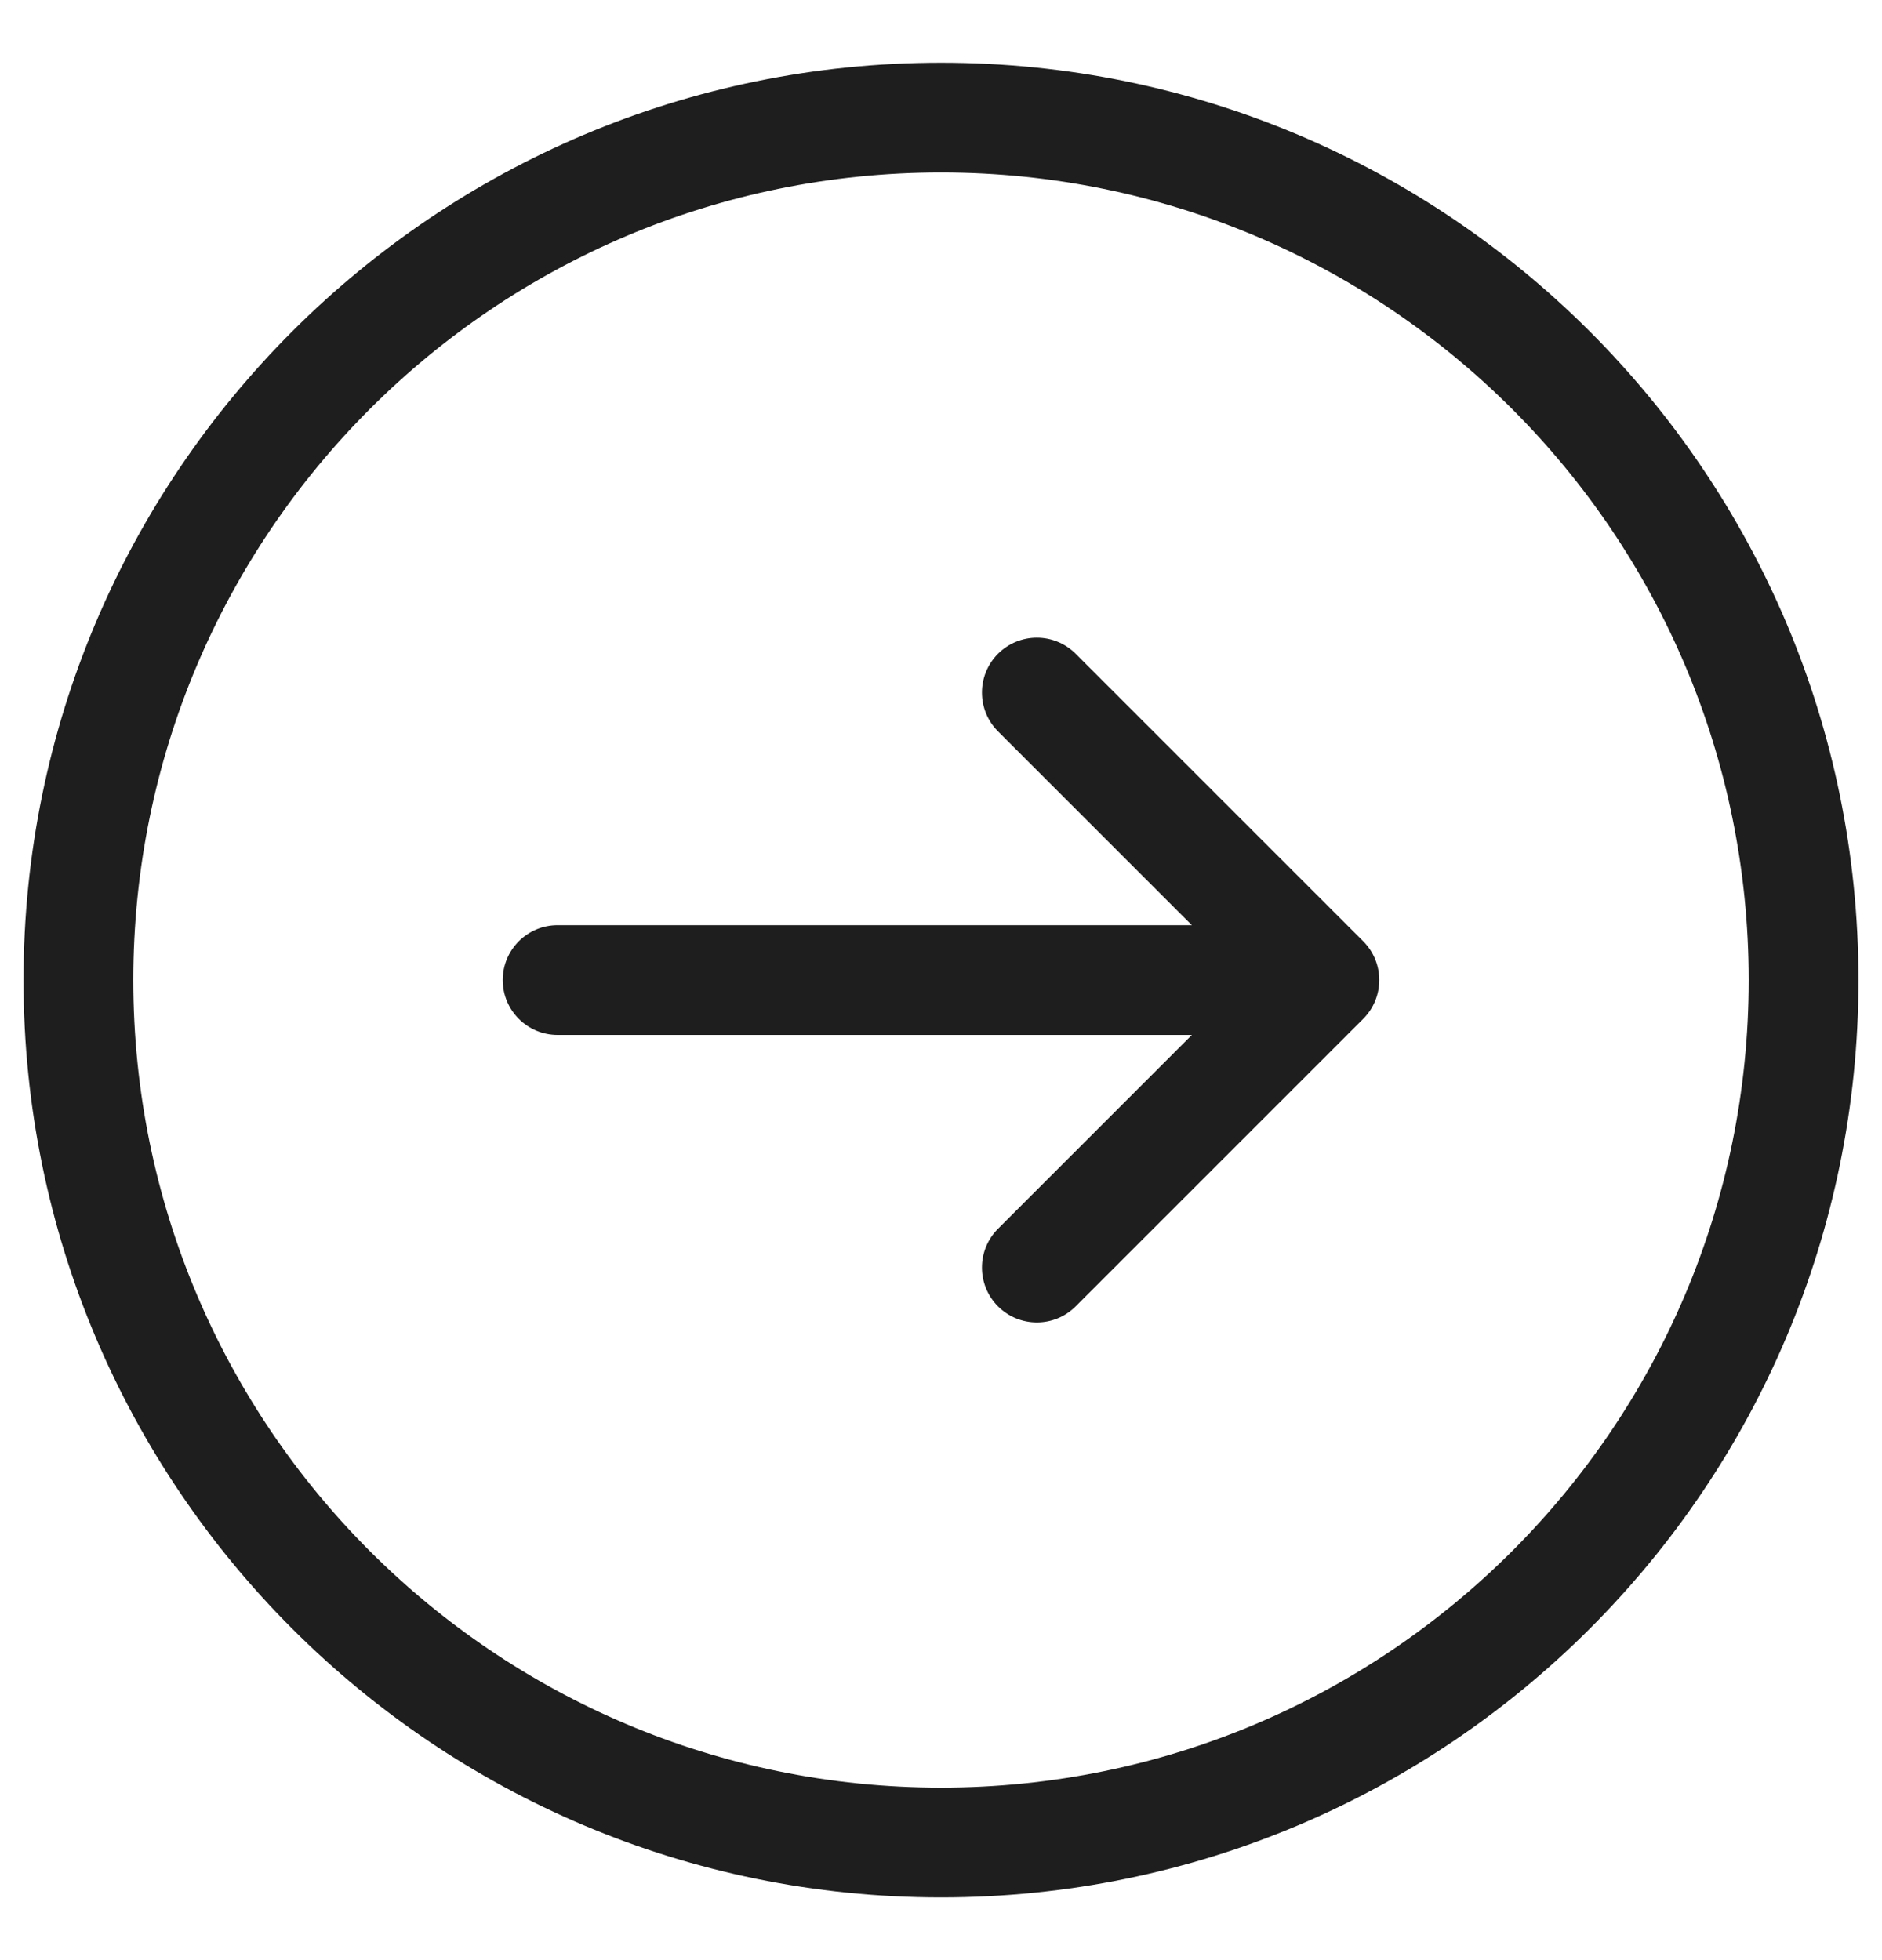 <svg width="24" height="25" viewBox="0 0 24 25" fill="none" xmlns="http://www.w3.org/2000/svg">
<g id="Arrow / Arrow_Circle_Right" clip-path="url(#clip0_1064_1682)">
<path id="Vector" d="M12.727 15.672C12.454 15.945 12.454 16.388 12.727 16.662C13.001 16.935 13.444 16.935 13.717 16.662L12.727 15.672ZM16.889 12.5L17.384 12.995C17.657 12.722 17.657 12.278 17.384 12.005L16.889 12.5ZM13.717 8.338C13.444 8.065 13.001 8.065 12.727 8.338C12.454 8.612 12.454 9.055 12.727 9.328L13.717 8.338ZM7.111 11.8C6.725 11.8 6.411 12.113 6.411 12.5C6.411 12.887 6.725 13.2 7.111 13.2V11.8ZM23.7 12.5C23.7 6.038 18.462 0.8 12 0.8V2.2C17.689 2.2 22.3 6.811 22.3 12.5H23.7ZM12 0.8C5.538 0.8 0.3 6.038 0.3 12.5H1.7C1.7 6.811 6.311 2.2 12 2.2V0.8ZM0.3 12.5C0.3 18.962 5.538 24.2 12 24.2V22.8C6.311 22.8 1.7 18.189 1.7 12.5H0.3ZM12 24.2C18.462 24.2 23.7 18.962 23.7 12.5H22.3C22.3 18.189 17.689 22.8 12 22.8V24.2ZM13.717 16.662L17.384 12.995L16.394 12.005L12.727 15.672L13.717 16.662ZM17.384 12.005L13.717 8.338L12.727 9.328L16.394 12.995L17.384 12.005ZM16.889 11.8L7.111 11.8V13.2L16.889 13.2V11.8Z" fill="#1E1E1E"/>
</g>
<defs>
<clipPath id="clip0_1064_1682">
<rect width="24" height="24" fill="white" transform="translate(0 0.5)"/>
</clipPath>
</defs>
</svg>
